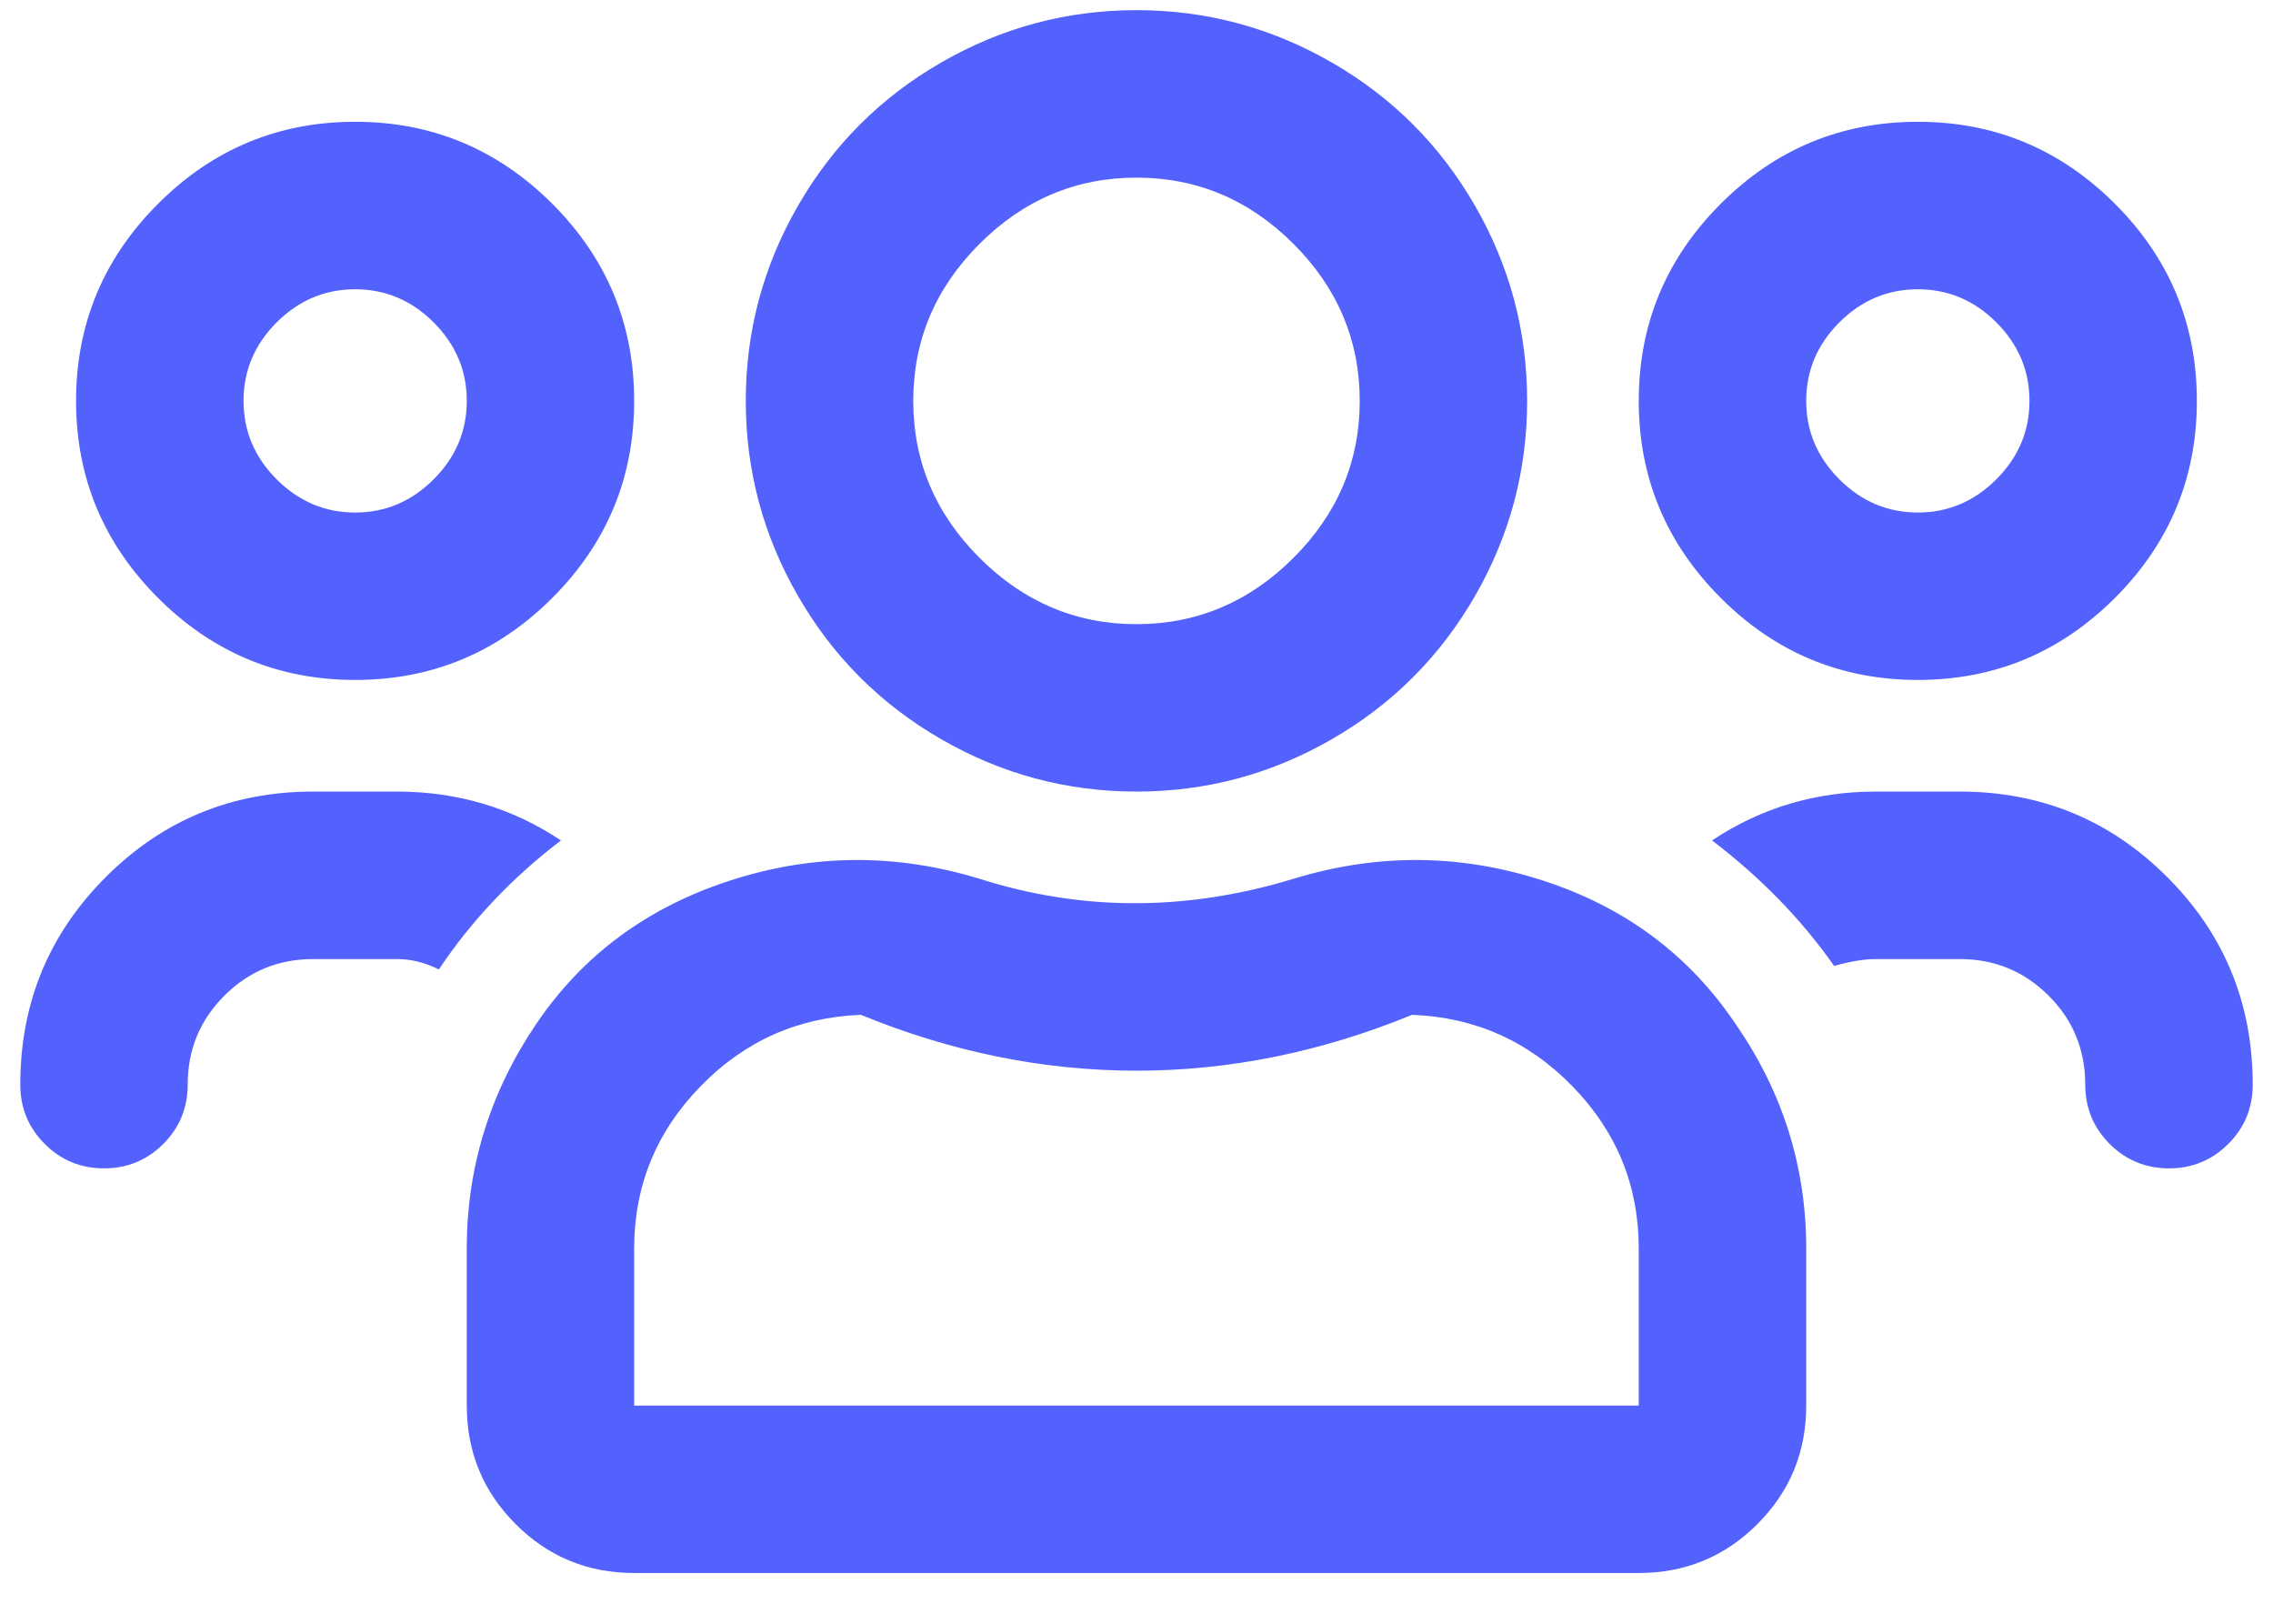 <?xml version="1.0" encoding="UTF-8"?>
<svg width="28px" height="20px" viewBox="0 0 28 20" version="1.1" xmlns="http://www.w3.org/2000/svg" xmlns:xlink="http://www.w3.org/1999/xlink">
    <!-- Generator: Sketch 52.5 (67469) - http://www.bohemiancoding.com/sketch -->
    <title> copy</title>
    <desc>Created with Sketch.</desc>
    <g id="Symbols" stroke="none" stroke-width="1" fill="none" fill-rule="evenodd">
        <path d="M23.625,8.375 C22.68,8.375 21.87,8.038 21.197,7.365 C20.524,6.692 20.187,5.883 20.187,4.938 C20.187,3.992 20.524,3.183 21.197,2.51 C21.87,1.837 22.68,1.5 23.625,1.5 C24.57,1.5 25.379,1.837 26.053,2.51 C26.726,3.183 27.062,3.992 27.062,4.938 C27.062,5.883 26.726,6.692 26.053,7.365 C25.379,8.038 24.57,8.375 23.625,8.375 Z M23.625,3.563 C23.253,3.563 22.93,3.699 22.658,3.971 C22.386,4.243 22.25,4.565 22.25,4.938 C22.25,5.31 22.386,5.632 22.658,5.904 C22.93,6.176 23.253,6.313 23.625,6.313 C23.997,6.313 24.32,6.176 24.592,5.904 C24.864,5.632 25,5.31 25,4.938 C25,4.565 24.864,4.243 24.592,3.971 C24.32,3.699 23.997,3.563 23.625,3.563 Z M4.375,8.375 C3.43,8.375 2.62,8.038 1.947,7.365 C1.274,6.692 0.937,5.883 0.937,4.938 C0.937,3.992 1.274,3.183 1.947,2.51 C2.62,1.837 3.43,1.5 4.375,1.5 C5.32,1.5 6.13,1.837 6.803,2.51 C7.476,3.183 7.812,3.992 7.812,4.938 C7.812,5.883 7.476,6.692 6.803,7.365 C6.13,8.038 5.32,8.375 4.375,8.375 Z M4.375,3.563 C4.003,3.563 3.68,3.699 3.408,3.971 C3.136,4.243 3,4.565 3,4.938 C3,5.31 3.136,5.632 3.408,5.904 C3.68,6.176 4.003,6.313 4.375,6.313 C4.747,6.313 5.07,6.176 5.342,5.904 C5.614,5.632 5.75,5.31 5.75,4.938 C5.75,4.565 5.614,4.243 5.342,3.971 C5.07,3.699 4.747,3.563 4.375,3.563 Z M21.391,12.629 C21.963,13.46 22.25,14.376 22.25,15.379 L22.25,17.313 C22.25,17.885 22.049,18.372 21.648,18.773 C21.247,19.174 20.76,19.375 20.187,19.375 L7.812,19.375 C7.24,19.375 6.753,19.174 6.352,18.773 C5.951,18.372 5.75,17.885 5.75,17.313 L5.75,15.379 C5.75,14.376 6.036,13.452 6.609,12.607 C7.182,11.762 7.977,11.175 8.994,10.846 C10.011,10.516 11.035,10.509 12.066,10.824 C12.697,11.025 13.334,11.125 13.978,11.125 C14.623,11.125 15.275,11.025 15.934,10.824 C16.965,10.509 17.989,10.516 19.006,10.846 C20.023,11.175 20.818,11.77 21.391,12.629 Z M20.187,17.313 L20.187,15.379 C20.187,14.605 19.915,13.939 19.371,13.381 C18.827,12.822 18.168,12.529 17.394,12.5 C16.277,12.958 15.146,13.188 14,13.188 C12.854,13.188 11.723,12.958 10.605,12.5 C9.832,12.529 9.173,12.822 8.629,13.381 C8.085,13.939 7.812,14.605 7.812,15.379 L7.812,17.313 L20.187,17.313 Z M24.141,9.75 C25.143,9.75 25.995,10.101 26.697,10.803 C27.399,11.505 27.75,12.357 27.75,13.359 C27.75,13.646 27.65,13.889 27.449,14.09 C27.249,14.29 27.005,14.391 26.719,14.391 C26.432,14.391 26.189,14.29 25.988,14.09 C25.788,13.889 25.687,13.646 25.687,13.359 C25.687,12.93 25.537,12.564 25.236,12.264 C24.935,11.963 24.57,11.813 24.141,11.813 L23.109,11.813 C22.966,11.813 22.794,11.841 22.594,11.898 C22.193,11.326 21.691,10.81 21.09,10.352 C21.691,9.951 22.365,9.75 23.109,9.75 L24.141,9.75 Z M14,9.75 C13.141,9.75 12.339,9.535 11.594,9.105 C10.849,8.676 10.262,8.089 9.832,7.344 C9.402,6.599 9.187,5.797 9.187,4.938 C9.187,4.078 9.402,3.276 9.832,2.531 C10.262,1.786 10.849,1.199 11.594,0.77 C12.339,0.34 13.141,0.125 14,0.125 C14.859,0.125 15.661,0.34 16.406,0.77 C17.151,1.199 17.738,1.786 18.168,2.531 C18.598,3.276 18.812,4.078 18.812,4.938 C18.812,5.797 18.598,6.599 18.168,7.344 C17.738,8.089 17.151,8.676 16.406,9.105 C15.661,9.535 14.859,9.75 14,9.75 Z M14,2.188 C13.255,2.188 12.611,2.46 12.066,3.004 C11.522,3.548 11.25,4.193 11.25,4.938 C11.25,5.682 11.522,6.327 12.066,6.871 C12.611,7.415 13.255,7.688 14,7.688 C14.745,7.688 15.389,7.415 15.934,6.871 C16.478,6.327 16.75,5.682 16.75,4.938 C16.75,4.193 16.478,3.548 15.934,3.004 C15.389,2.46 14.745,2.188 14,2.188 Z M6.91,10.352 C6.309,10.81 5.807,11.34 5.406,11.941 C5.234,11.855 5.062,11.813 4.891,11.813 L3.859,11.813 C3.43,11.813 3.064,11.963 2.764,12.264 C2.463,12.564 2.312,12.93 2.312,13.359 C2.312,13.646 2.212,13.889 2.012,14.09 C1.811,14.29 1.568,14.391 1.281,14.391 C0.995,14.391 0.751,14.29 0.551,14.09 C0.35,13.889 0.25,13.646 0.25,13.359 C0.25,12.357 0.601,11.505 1.303,10.803 C2.005,10.101 2.857,9.75 3.859,9.75 L4.891,9.75 C5.635,9.75 6.309,9.951 6.91,10.352 Z" id="-copy" fill="#5361FD"></path>
    </g>
</svg>